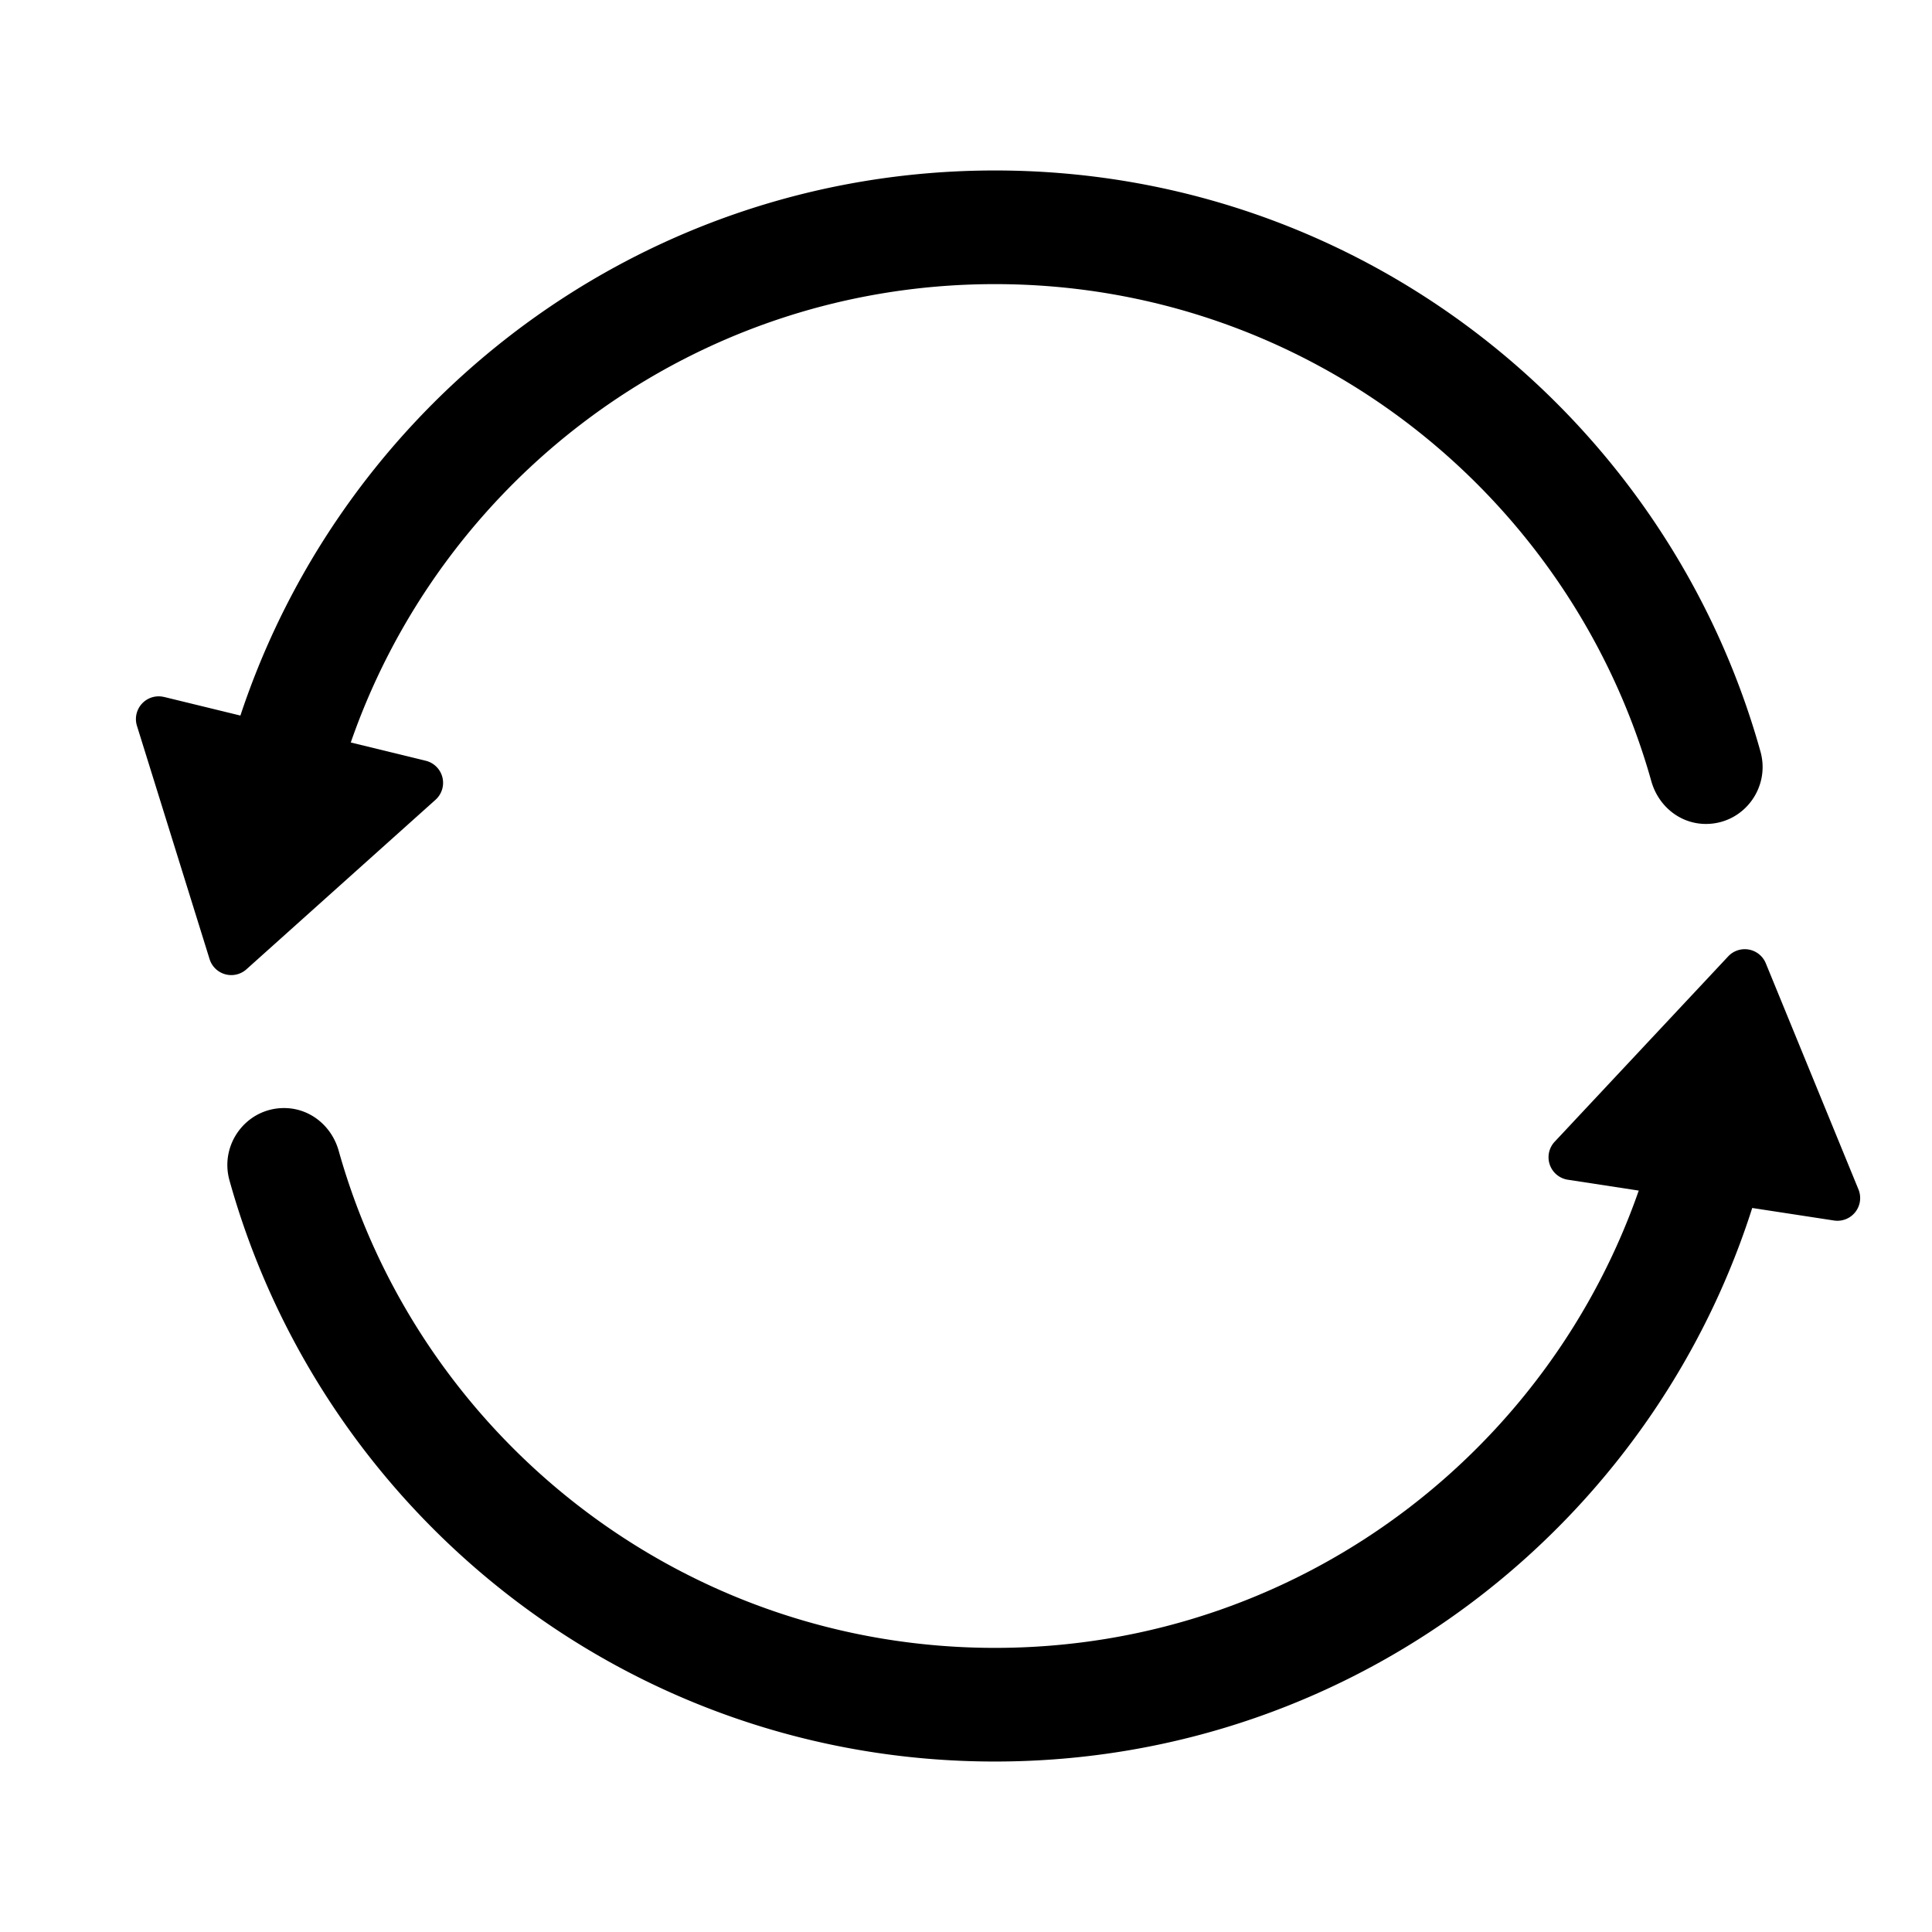 <svg class="svg-icon" style="width: 1em; height: 1em;vertical-align: middle;fill: currentColor;overflow: hidden;" viewBox="0 0 1024 1024" version="1.1" xmlns="http://www.w3.org/2000/svg"><path d="M904.162 587.294c-13.734 0-25.239 9.457-28.973 22.709C832.452 761.976 693.007 873.412 527.36 873.412c-165.587 0-305.092-111.435-347.829-263.409-3.704-13.252-15.24-22.709-28.973-22.709-19.968 0-34.304 19.185-28.913 38.4C171.189 803.298 333.914 933.647 527.3 933.647c193.476 0 356.141-130.349 405.775-307.953a30.178 30.178 0 0 0-28.913-38.4M150.528 436.706c13.734 0 25.269-9.487 28.973-22.709C222.238 262.024 361.743 150.588 527.36 150.588c165.617 0 305.122 111.435 347.859 263.409 3.704 13.222 15.209 22.709 28.943 22.709 19.998 0 34.304-19.185 28.913-38.4C883.471 220.702 720.806 90.353 527.36 90.353S171.219 220.702 121.615 398.306a30.178 30.178 0 0 0 28.913 38.4" fill="#000000" /><path d="M86.95 369.393l138.692 33.822a12.047 12.047 0 0 1 5.18 20.691l-100.201 89.841a12.047 12.047 0 0 1-19.546-5.421L72.584 384.693a12.047 12.047 0 0 1 14.366-15.27zM972.077 646.897l-141.131-21.624a12.047 12.047 0 0 1-6.927-20.149l91.949-98.214a12.047 12.047 0 0 1 19.938 3.644l49.122 119.868a12.047 12.047 0 0 1-12.951 16.474z" fill="#000000" /></svg>